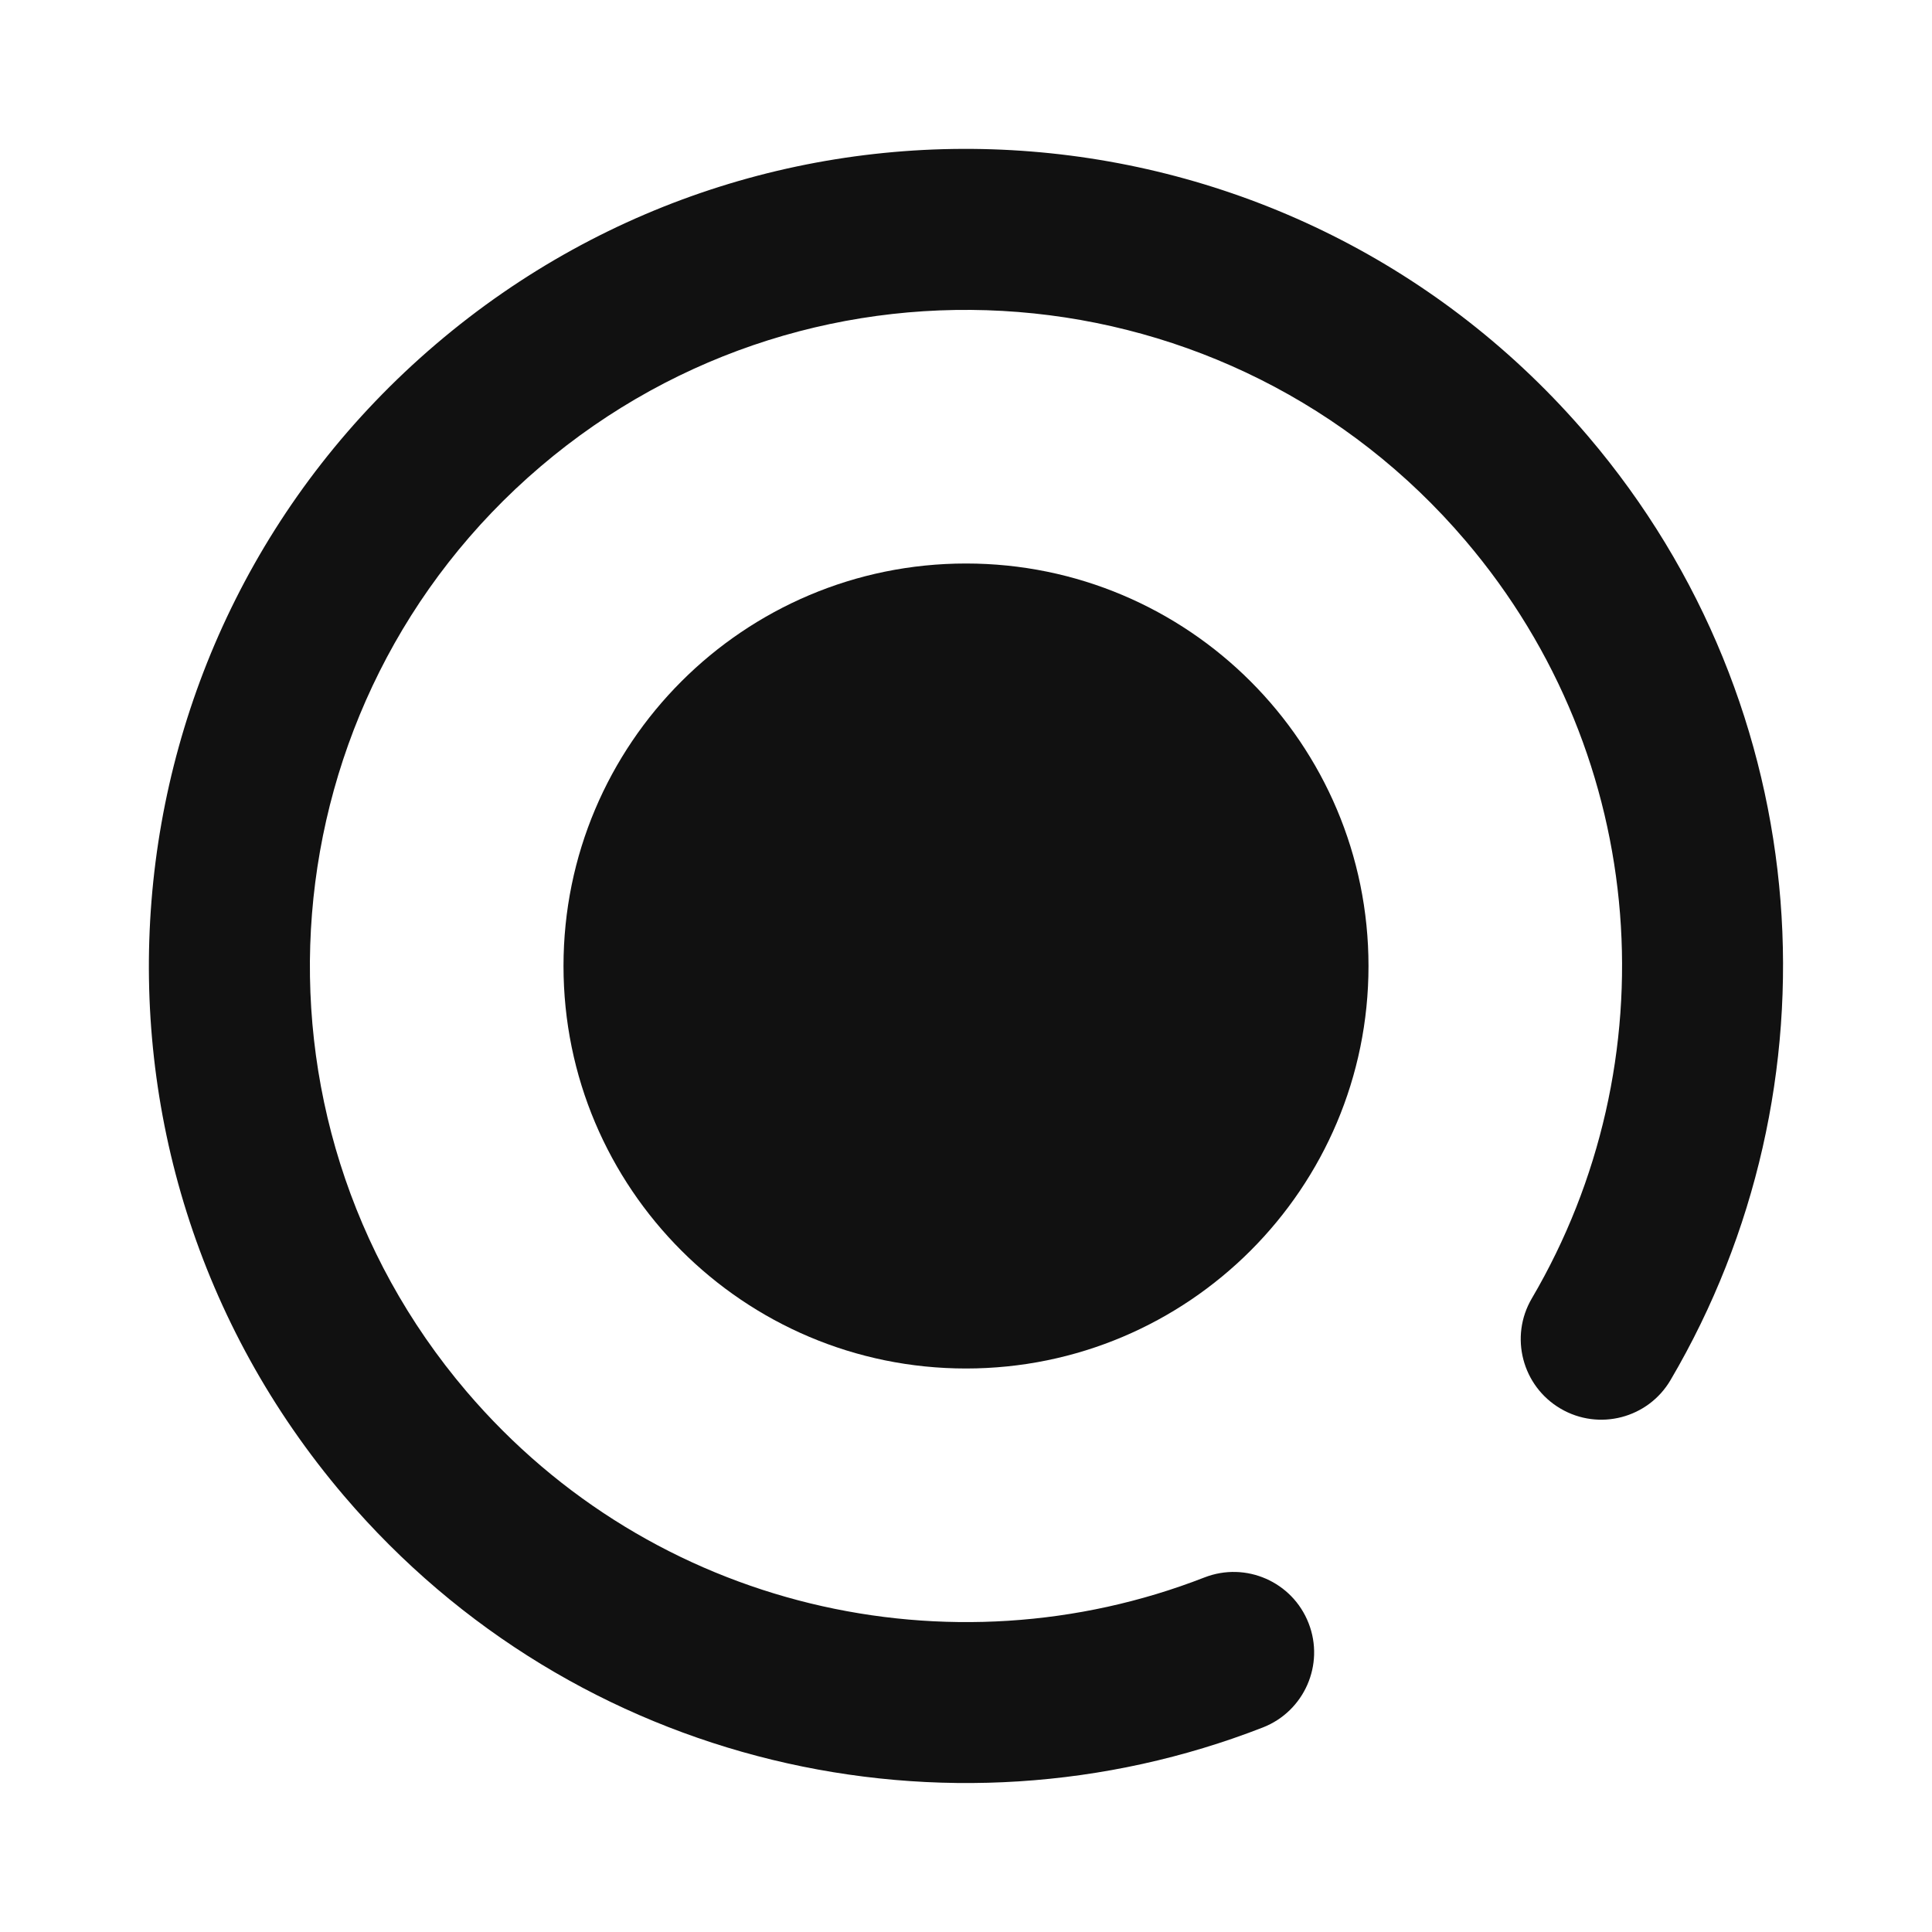 <svg width="24" height="24" viewBox="0 0 24 24" fill="none" xmlns="http://www.w3.org/2000/svg">
<path d="M6.714 5.796C10.14 2.877 15.284 3.288 18.203 6.714C20.515 9.427 20.739 13.218 19.029 16.129C18.749 16.605 18.909 17.218 19.385 17.498C19.861 17.778 20.474 17.619 20.753 17.142C22.882 13.519 22.606 8.798 19.726 5.417C16.09 1.15 9.684 0.638 5.417 4.274C1.15 7.91 0.638 14.316 4.274 18.583C7.155 21.963 11.773 22.985 15.688 21.459C16.202 21.258 16.457 20.678 16.256 20.164C16.055 19.649 15.476 19.395 14.961 19.596C11.815 20.822 8.108 19.998 5.796 17.286C2.877 13.86 3.288 8.716 6.714 5.796Z" fill="#111111"/>
<path d="M7 12C7 9.239 9.239 7 12 7C14.761 7 17 9.239 17 12C17 14.761 14.761 17 12 17C9.239 17 7 14.761 7 12Z" fill="#111111"/>
</svg>
